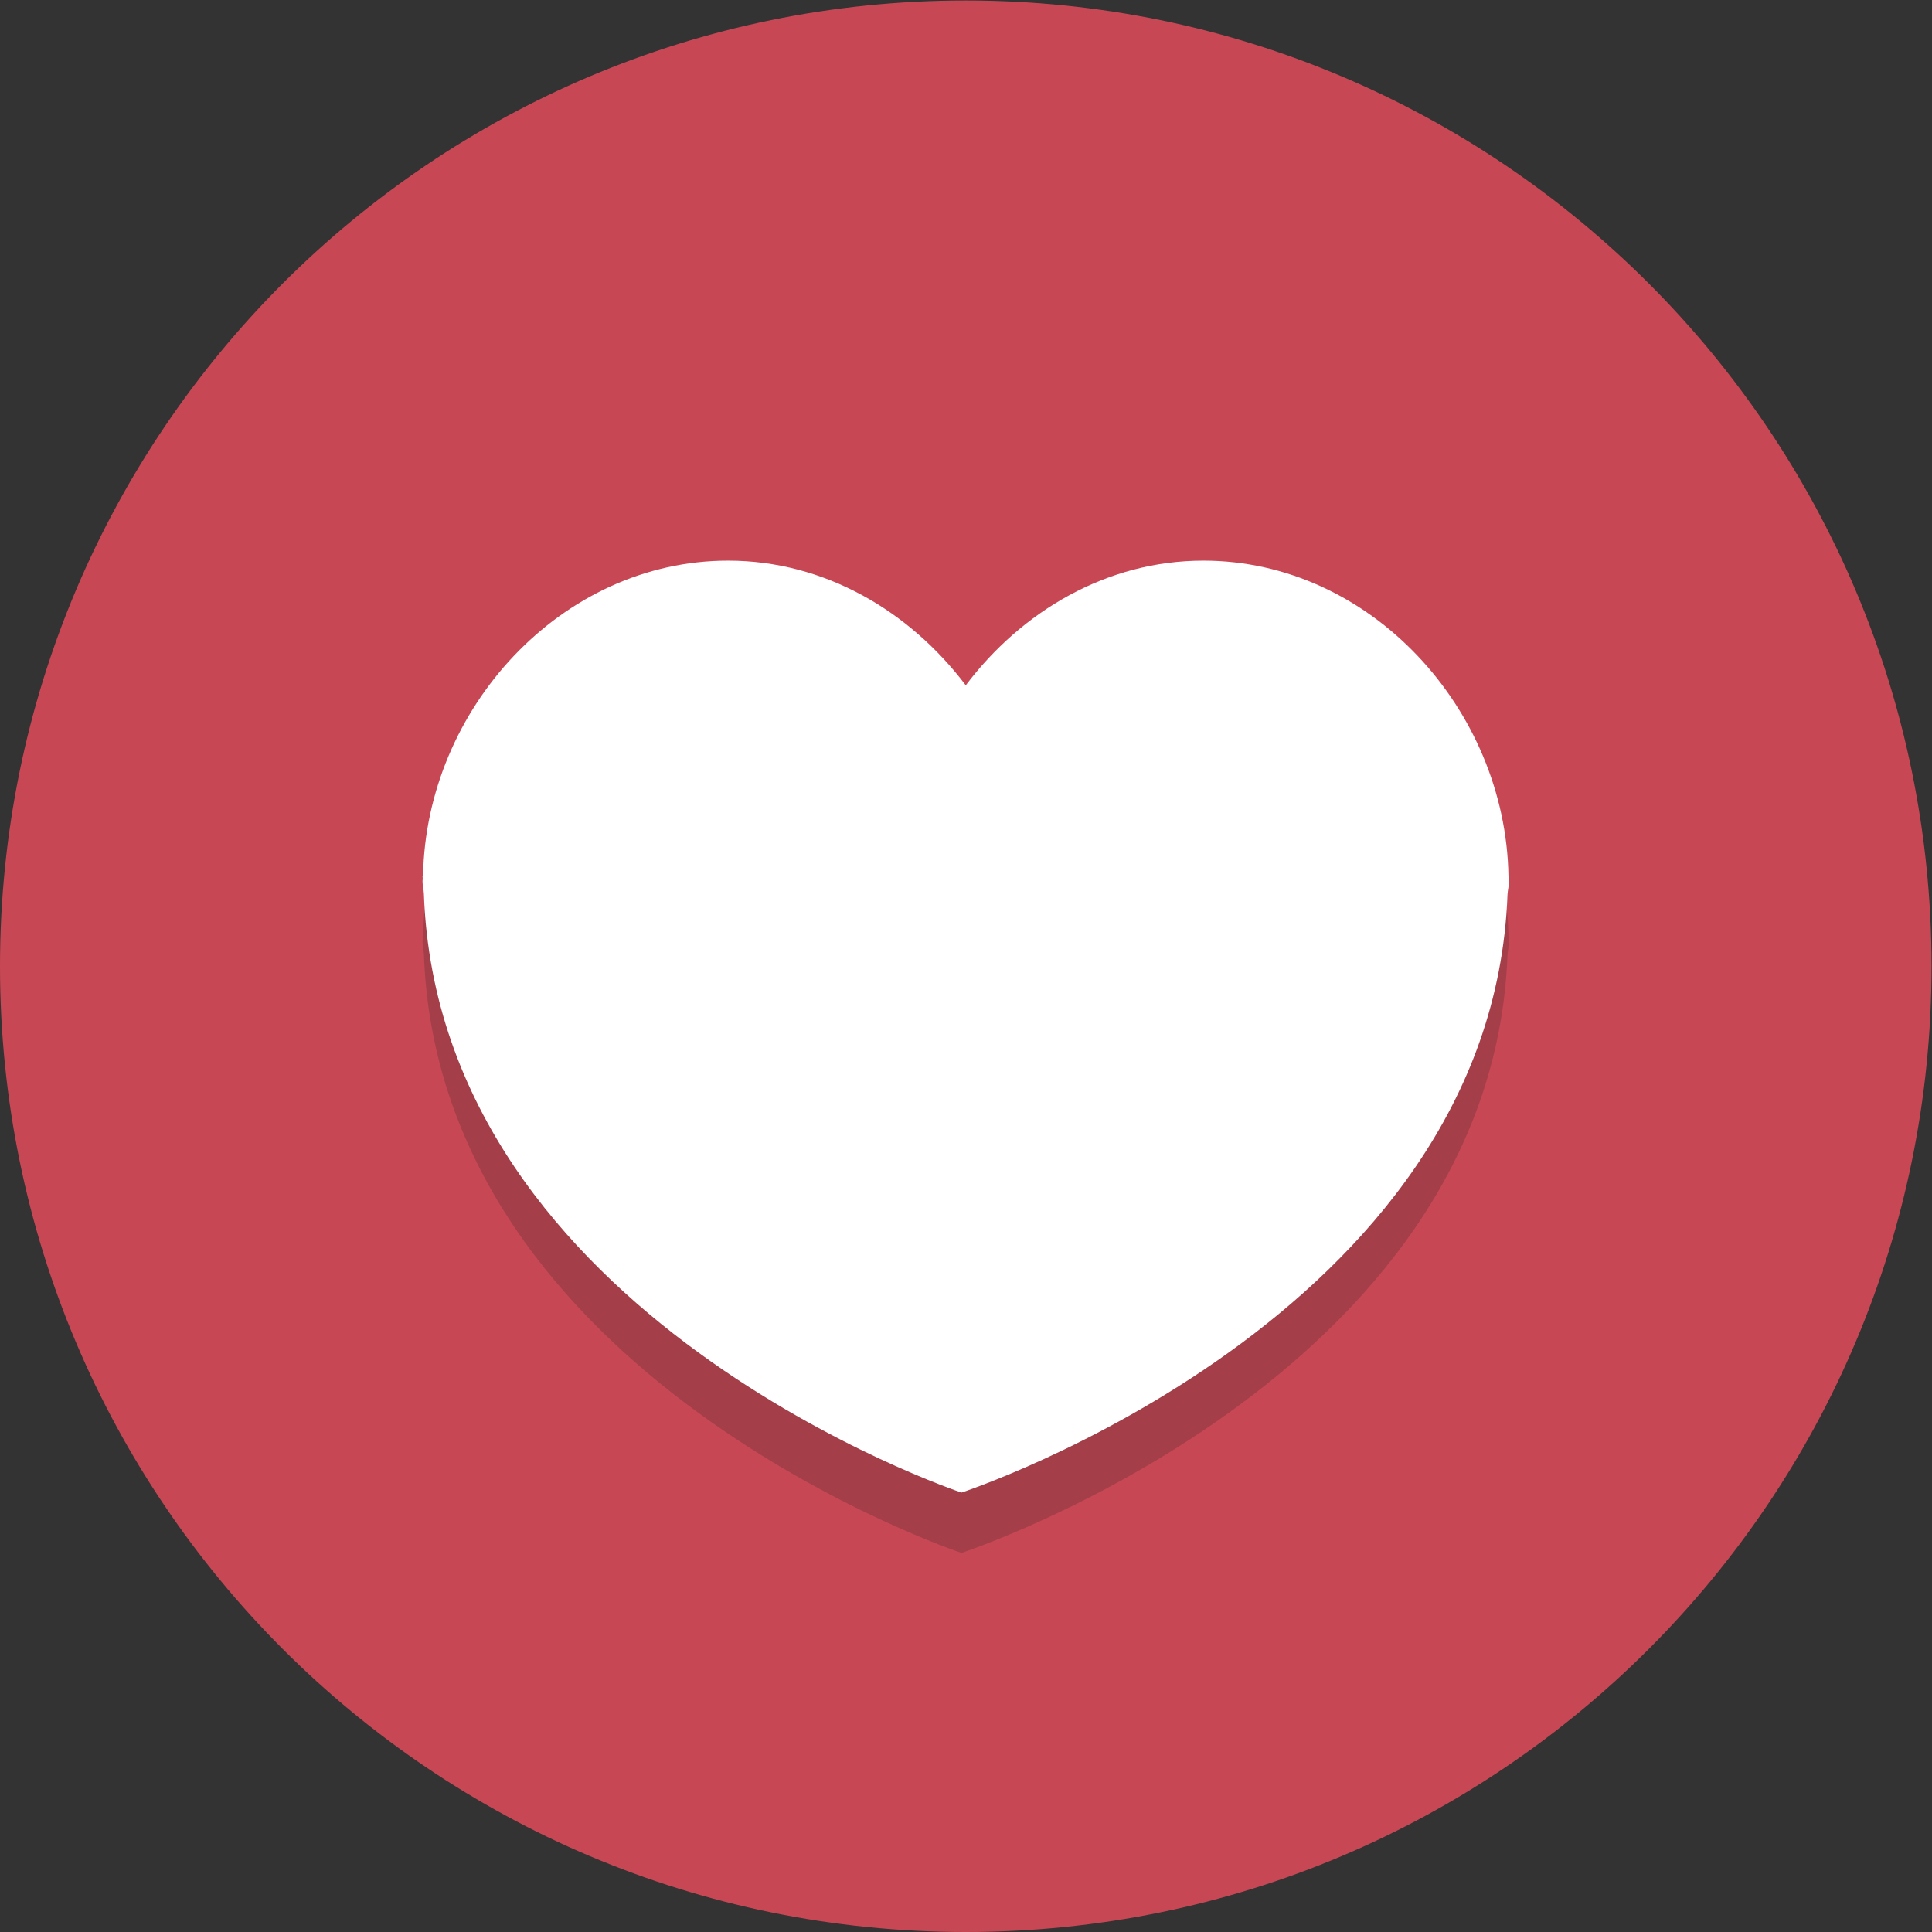 <?xml version="1.0" encoding="UTF-8" standalone="no"?>
<svg
   xmlns:dc="http://purl.org/dc/elements/1.1/"
   xmlns:cc="http://creativecommons.org/ns#"
   xmlns:rdf="http://www.w3.org/1999/02/22-rdf-syntax-ns#"
   xmlns:svg="http://www.w3.org/2000/svg"
   xmlns="http://www.w3.org/2000/svg"
   viewBox="0 0 85.333 85.333"
   height="85.333"
   width="85.333"
   xml:space="preserve"
   id="svg2"
   version="1.1"><rect x="0" y="0" width="85.333" height="85.333" fill="#333333" stroke="none"/><defs
     id="defs6" /><g
     transform="matrix(1.333,0,0,-1.333,0,85.333)"
     id="g10"><g
       transform="scale(0.1)"
       id="g12"><path
         id="path14"
         style="fill:#c84755;fill-opacity:1;fill-rule:nonzero;stroke:none"
         d="M 640,320 C 640,143.27 496.73,0 320,0 143.27,0 0,143.27 0,320 0,496.73 143.27,640 320,640 496.73,640 640,496.73 640,320" /><path
         id="path16"
         style="fill:#a43f4a;fill-opacity:1;fill-rule:nonzero;stroke:none"
         d="m 318.582,125.605 c 0,0 -173.184,57.692 -178.133,198.407 -0.066,1.484 -0.449,2.652 -0.449,4.207 l 0.066,0.765 -0.066,0.989 h 0.18 c 0.945,55.215 45.742,104.422 101.07,104.422 31.996,0 60.188,-16.739 78.75,-41.309 18.563,24.57 46.754,41.309 78.75,41.309 55.328,0 100.125,-49.207 101.07,-104.422 H 500 l -0.066,-0.989 0.066,-0.765 c 0,-1.621 -0.406,-2.86 -0.496,-4.434 -5.195,-140.558 -180.922,-198.18 -180.922,-198.18" /><path
         id="path18"
         style="fill:#ffffff;fill-opacity:1;fill-rule:nonzero;stroke:none"
         d="m 499.82,349.973 c -0.945,55.215 -45.742,104.422 -101.07,104.422 -31.996,0 -60.187,-16.739 -78.75,-41.309 -18.562,24.57 -46.754,41.309 -78.75,41.309 -55.328,0 -100.125,-49.207 -101.07,-104.422 H 140 l 0.066,-0.989 -0.066,-0.765 c 0,-1.555 0.383,-2.723 0.449,-4.207 4.949,-140.715 178.133,-198.407 178.133,-198.407 0,0 175.727,57.622 180.922,198.18 0.09,1.574 0.496,2.813 0.496,4.434 l -0.066,0.765 0.066,0.989 h -0.18" /></g></g></svg>